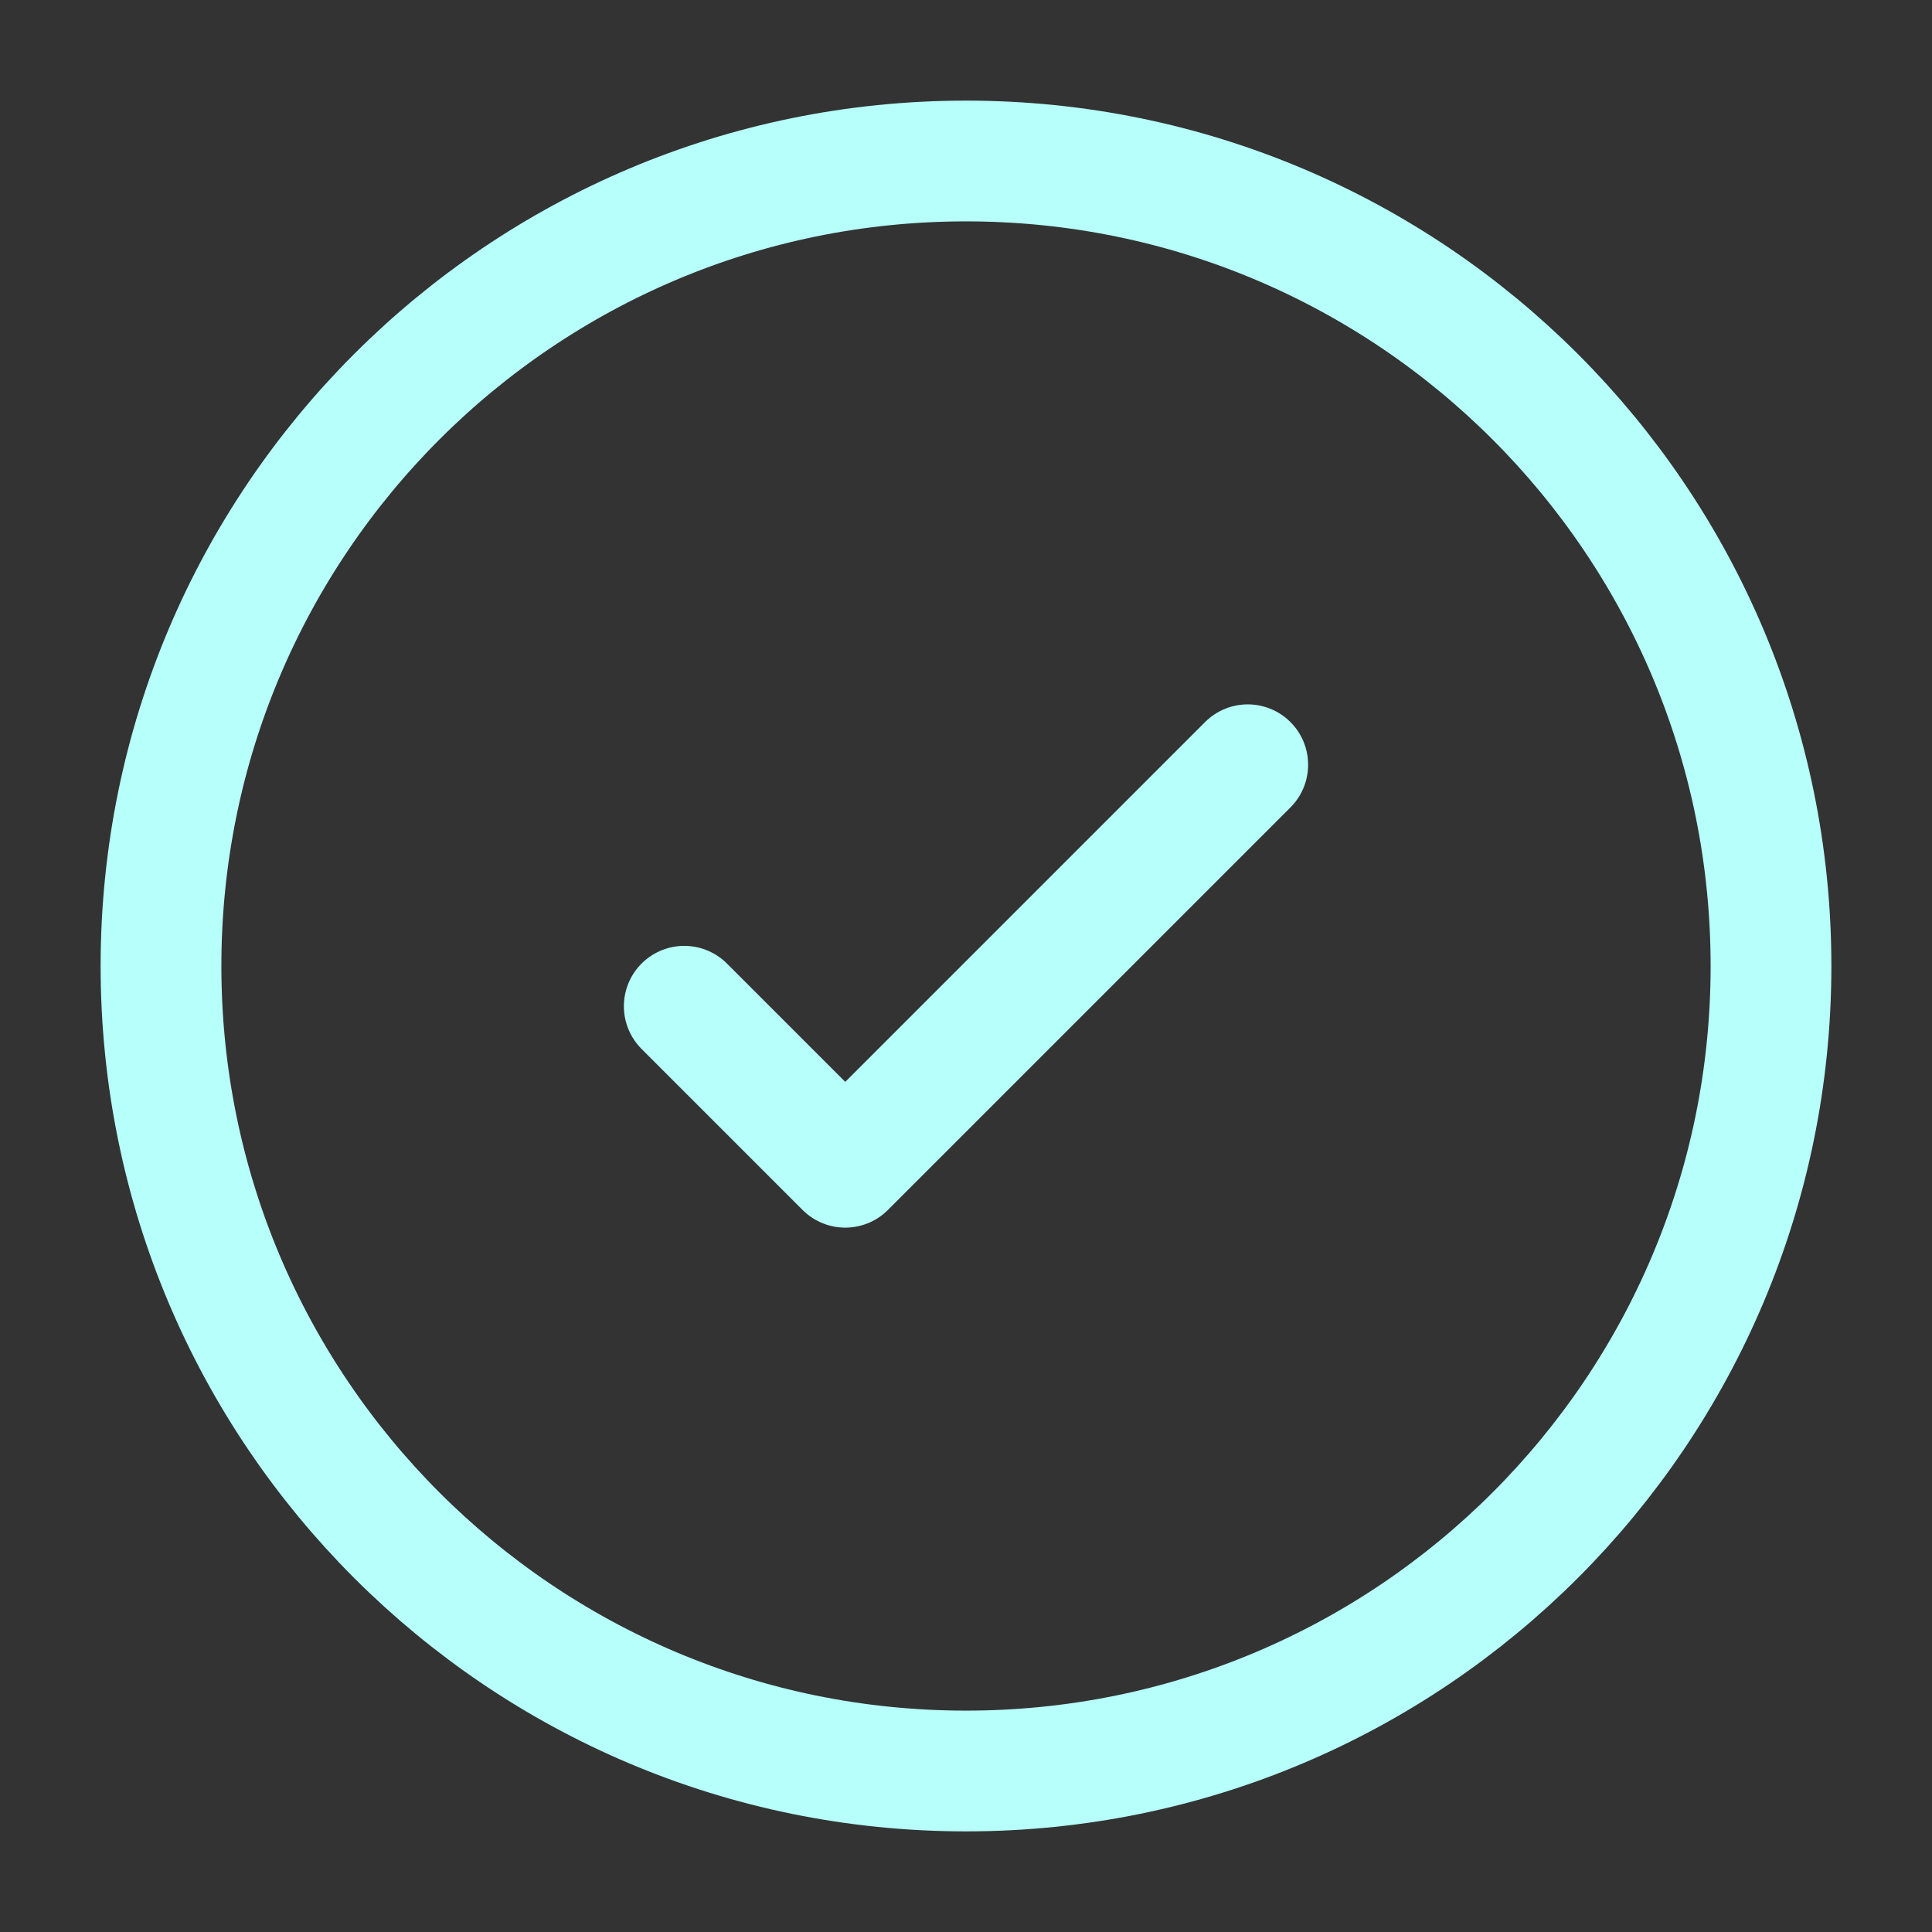 <svg width="24" height="24" viewBox="0 0 24 24" fill="none" xmlns="http://www.w3.org/2000/svg">
<rect x="0" y="0" width="24" height="24" fill="#333333" stroke="none"/>
<g id="solar:check-circle-linear">
<g id="Group">
<path id="Vector" d="M12 22C17.523 22 22 17.523 22 12C22 6.477 17.523 2 12 2C6.477 2 2 6.477 2 12C2 17.523 6.477 22 12 22Z" stroke="#B6FFFA" stroke-width="1.5"/>
<path id="Vector_2" d="M8.5 12.5L10.5 14.5L15.5 9.5" stroke="#B6FFFA" stroke-width="1.5" stroke-linecap="round" stroke-linejoin="round"/>
</g>
</g>
</svg>
